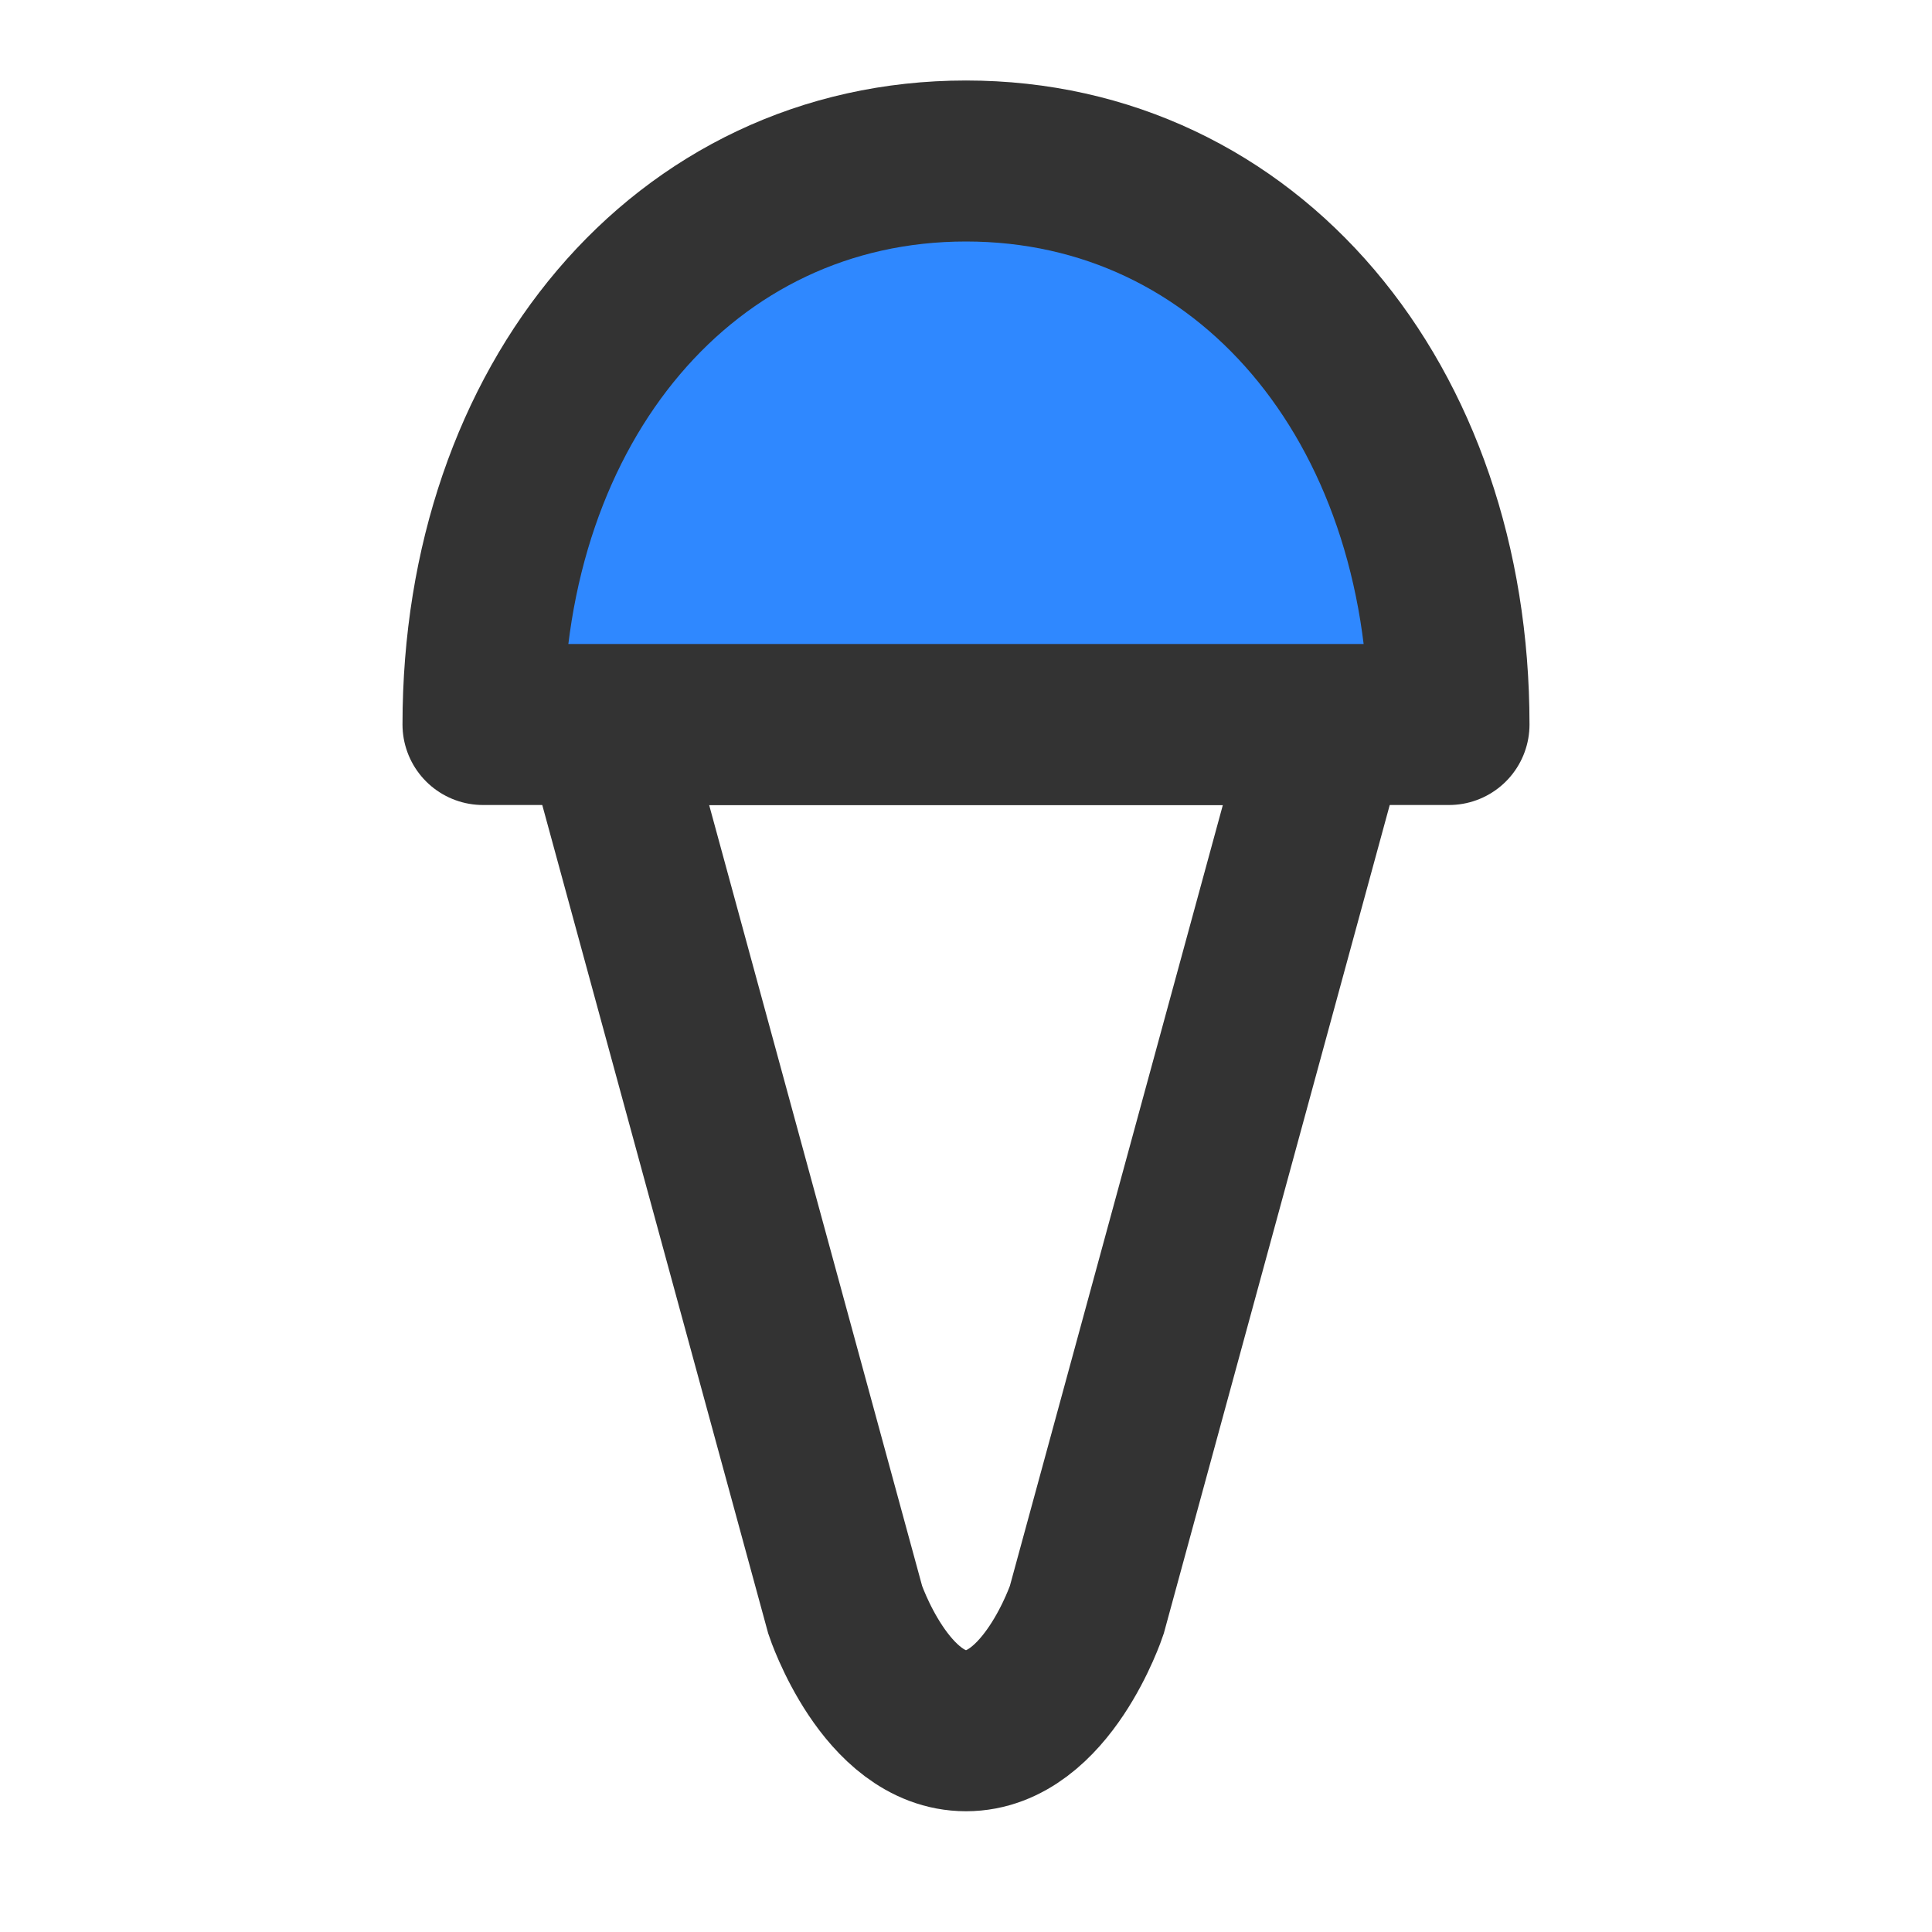 <?xml version="1.0" encoding="UTF-8"?><svg width="24" height="24" viewBox="0 0 48 48" fill="none" xmlns="http://www.w3.org/2000/svg"><path d="M33 18H15L21 40C21 40 22 43 24 43C26 43 27 40 27 40L33 18Z" stroke="#333" stroke-width="4"/><path d="M36 18H12C12 10 17 4 24 4C31 4 36 10 36 18Z" fill="#2F88FF" stroke="#333" stroke-width="4" stroke-linecap="round" stroke-linejoin="round"/></svg>